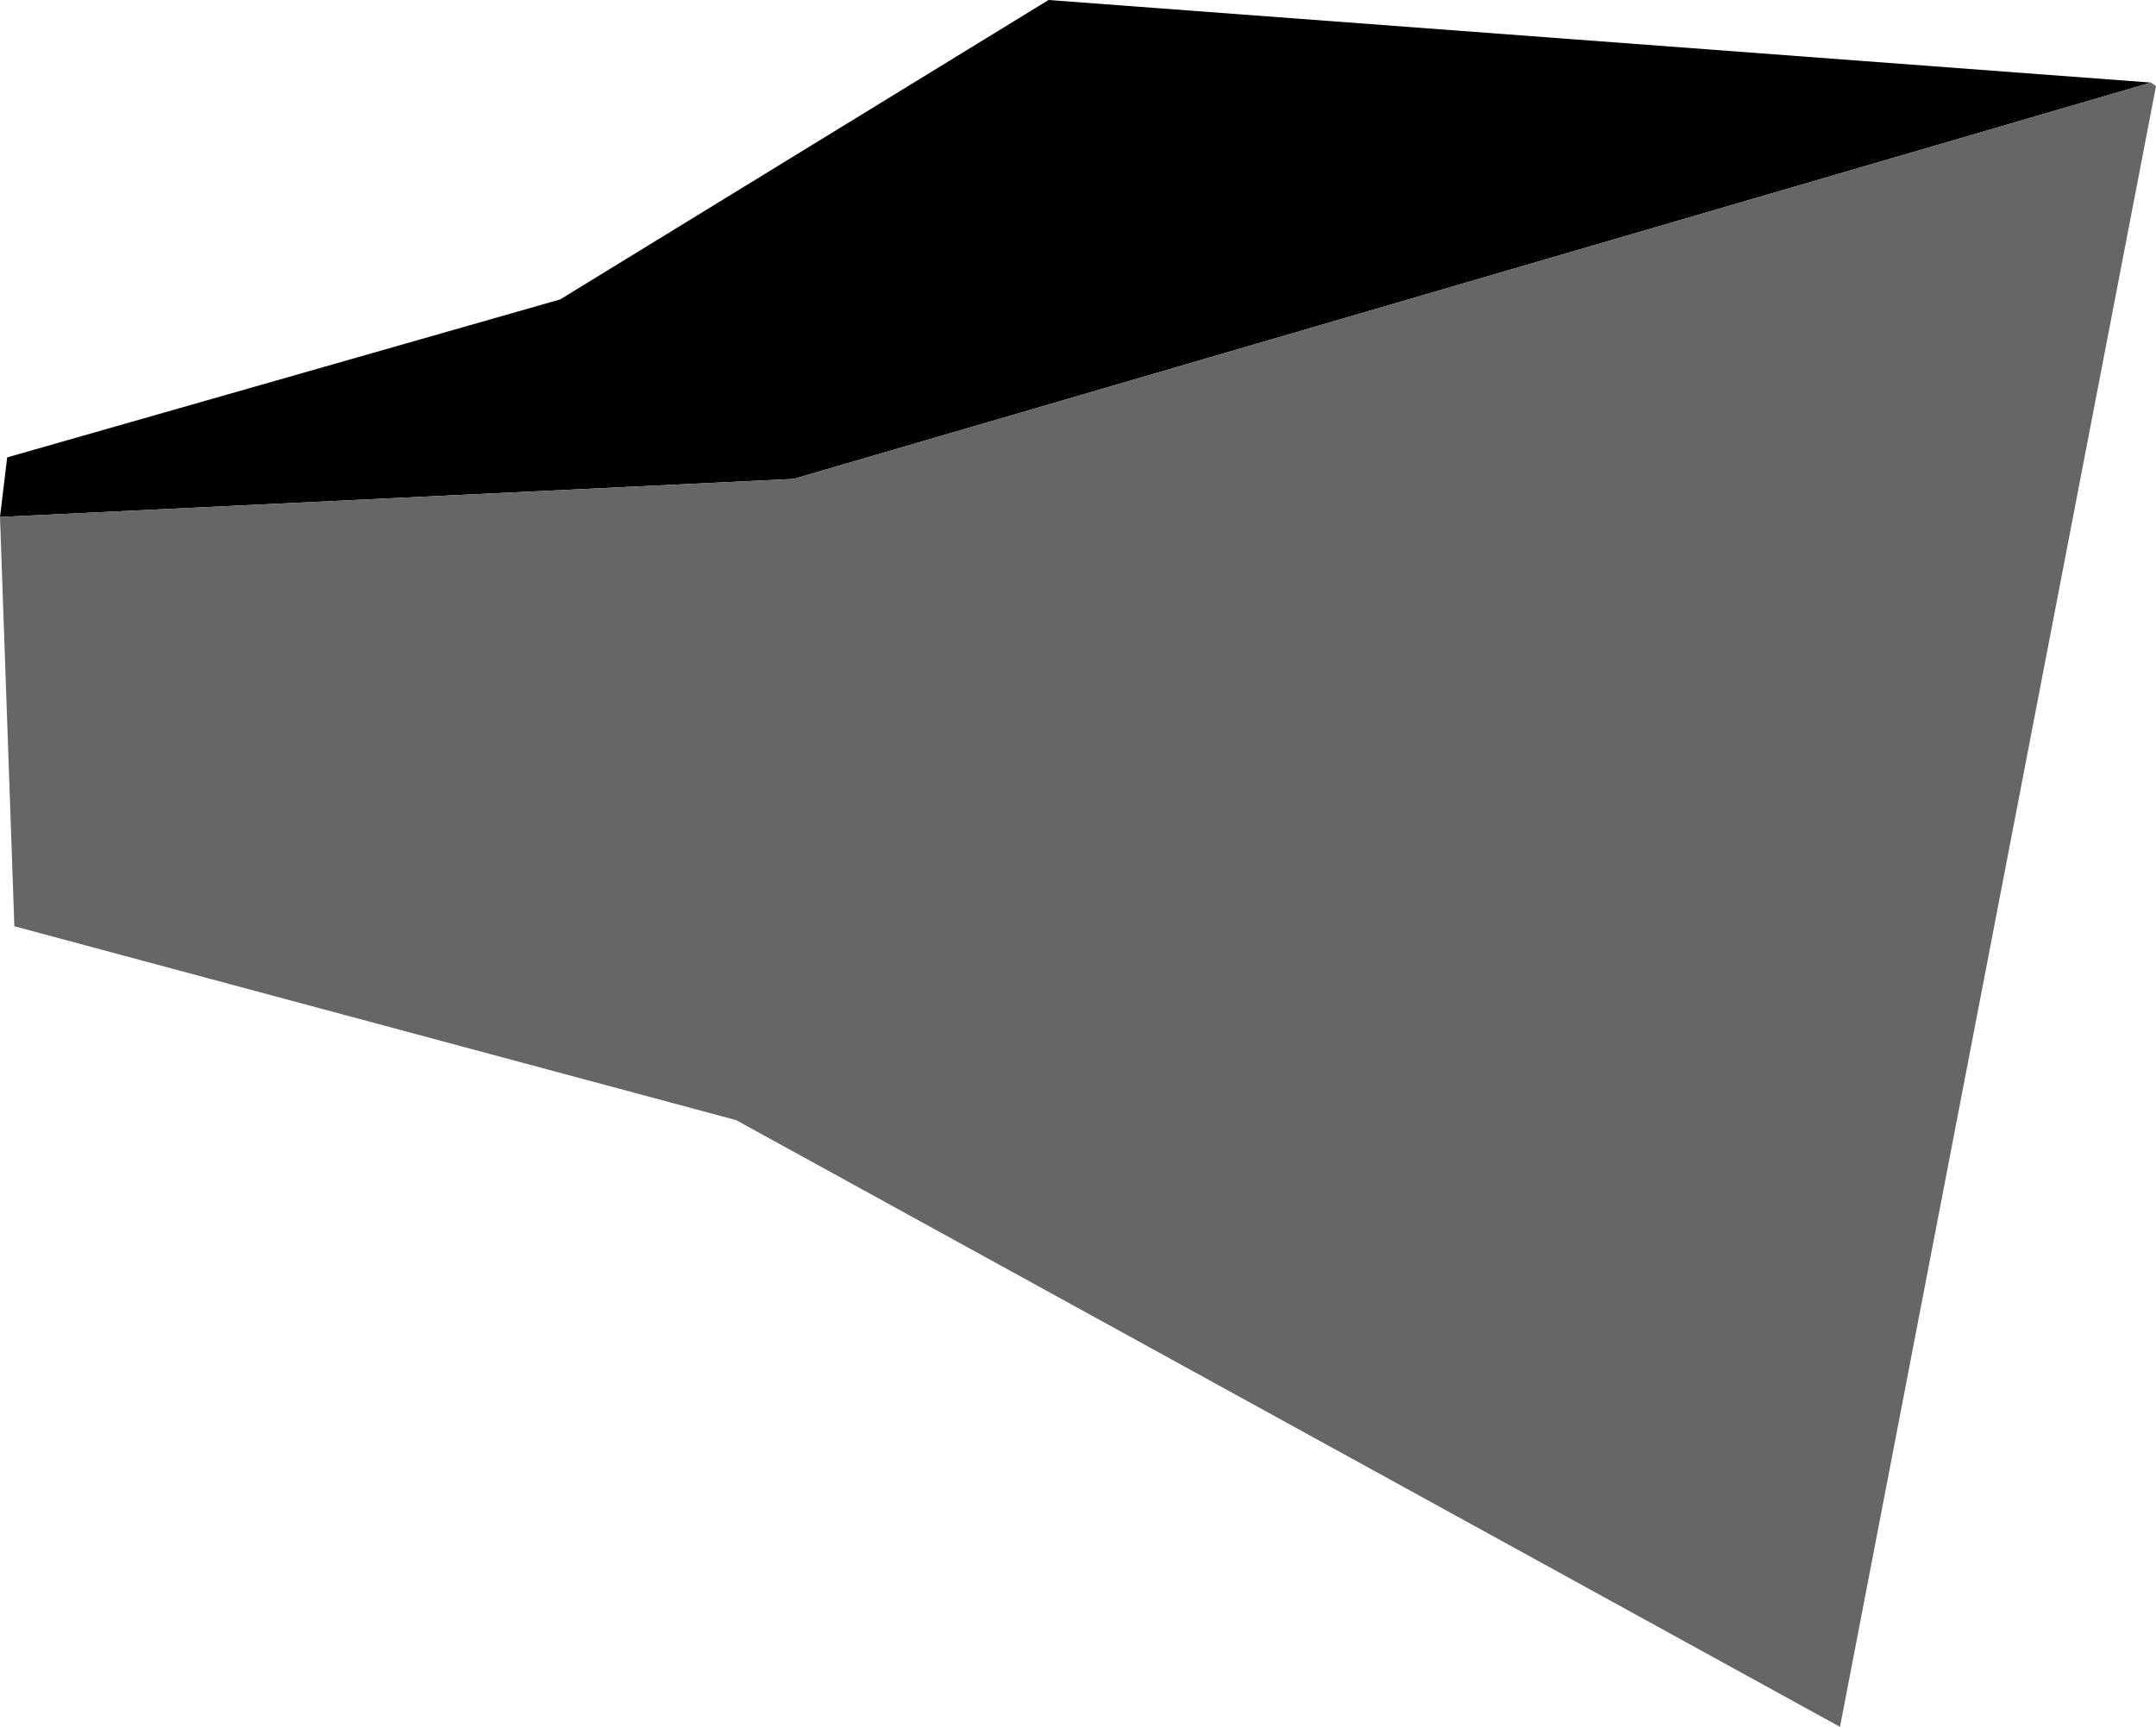 <?xml version="1.0" encoding="UTF-8" standalone="no"?>
<svg xmlns:xlink="http://www.w3.org/1999/xlink" height="120.25px" width="150.1px" xmlns="http://www.w3.org/2000/svg">
  <g transform="matrix(1.0, 0.0, 0.0, 1.0, 45.25, 70.75)">
    <path d="M104.5 -65.0 L10.0 -37.4 -45.25 -34.75 -44.75 -38.9 -6.25 -49.9 27.75 -70.75 104.5 -65.0" fill="#000000" fill-rule="evenodd" stroke="none"/>
    <path d="M104.5 -65.0 L104.85 -64.75 82.85 49.5 6.0 7.25 -44.25 -6.25 -45.25 -34.75 10.0 -37.4 104.5 -65.0" fill="#666666" fill-rule="evenodd" stroke="none"/>
  </g>
</svg>
